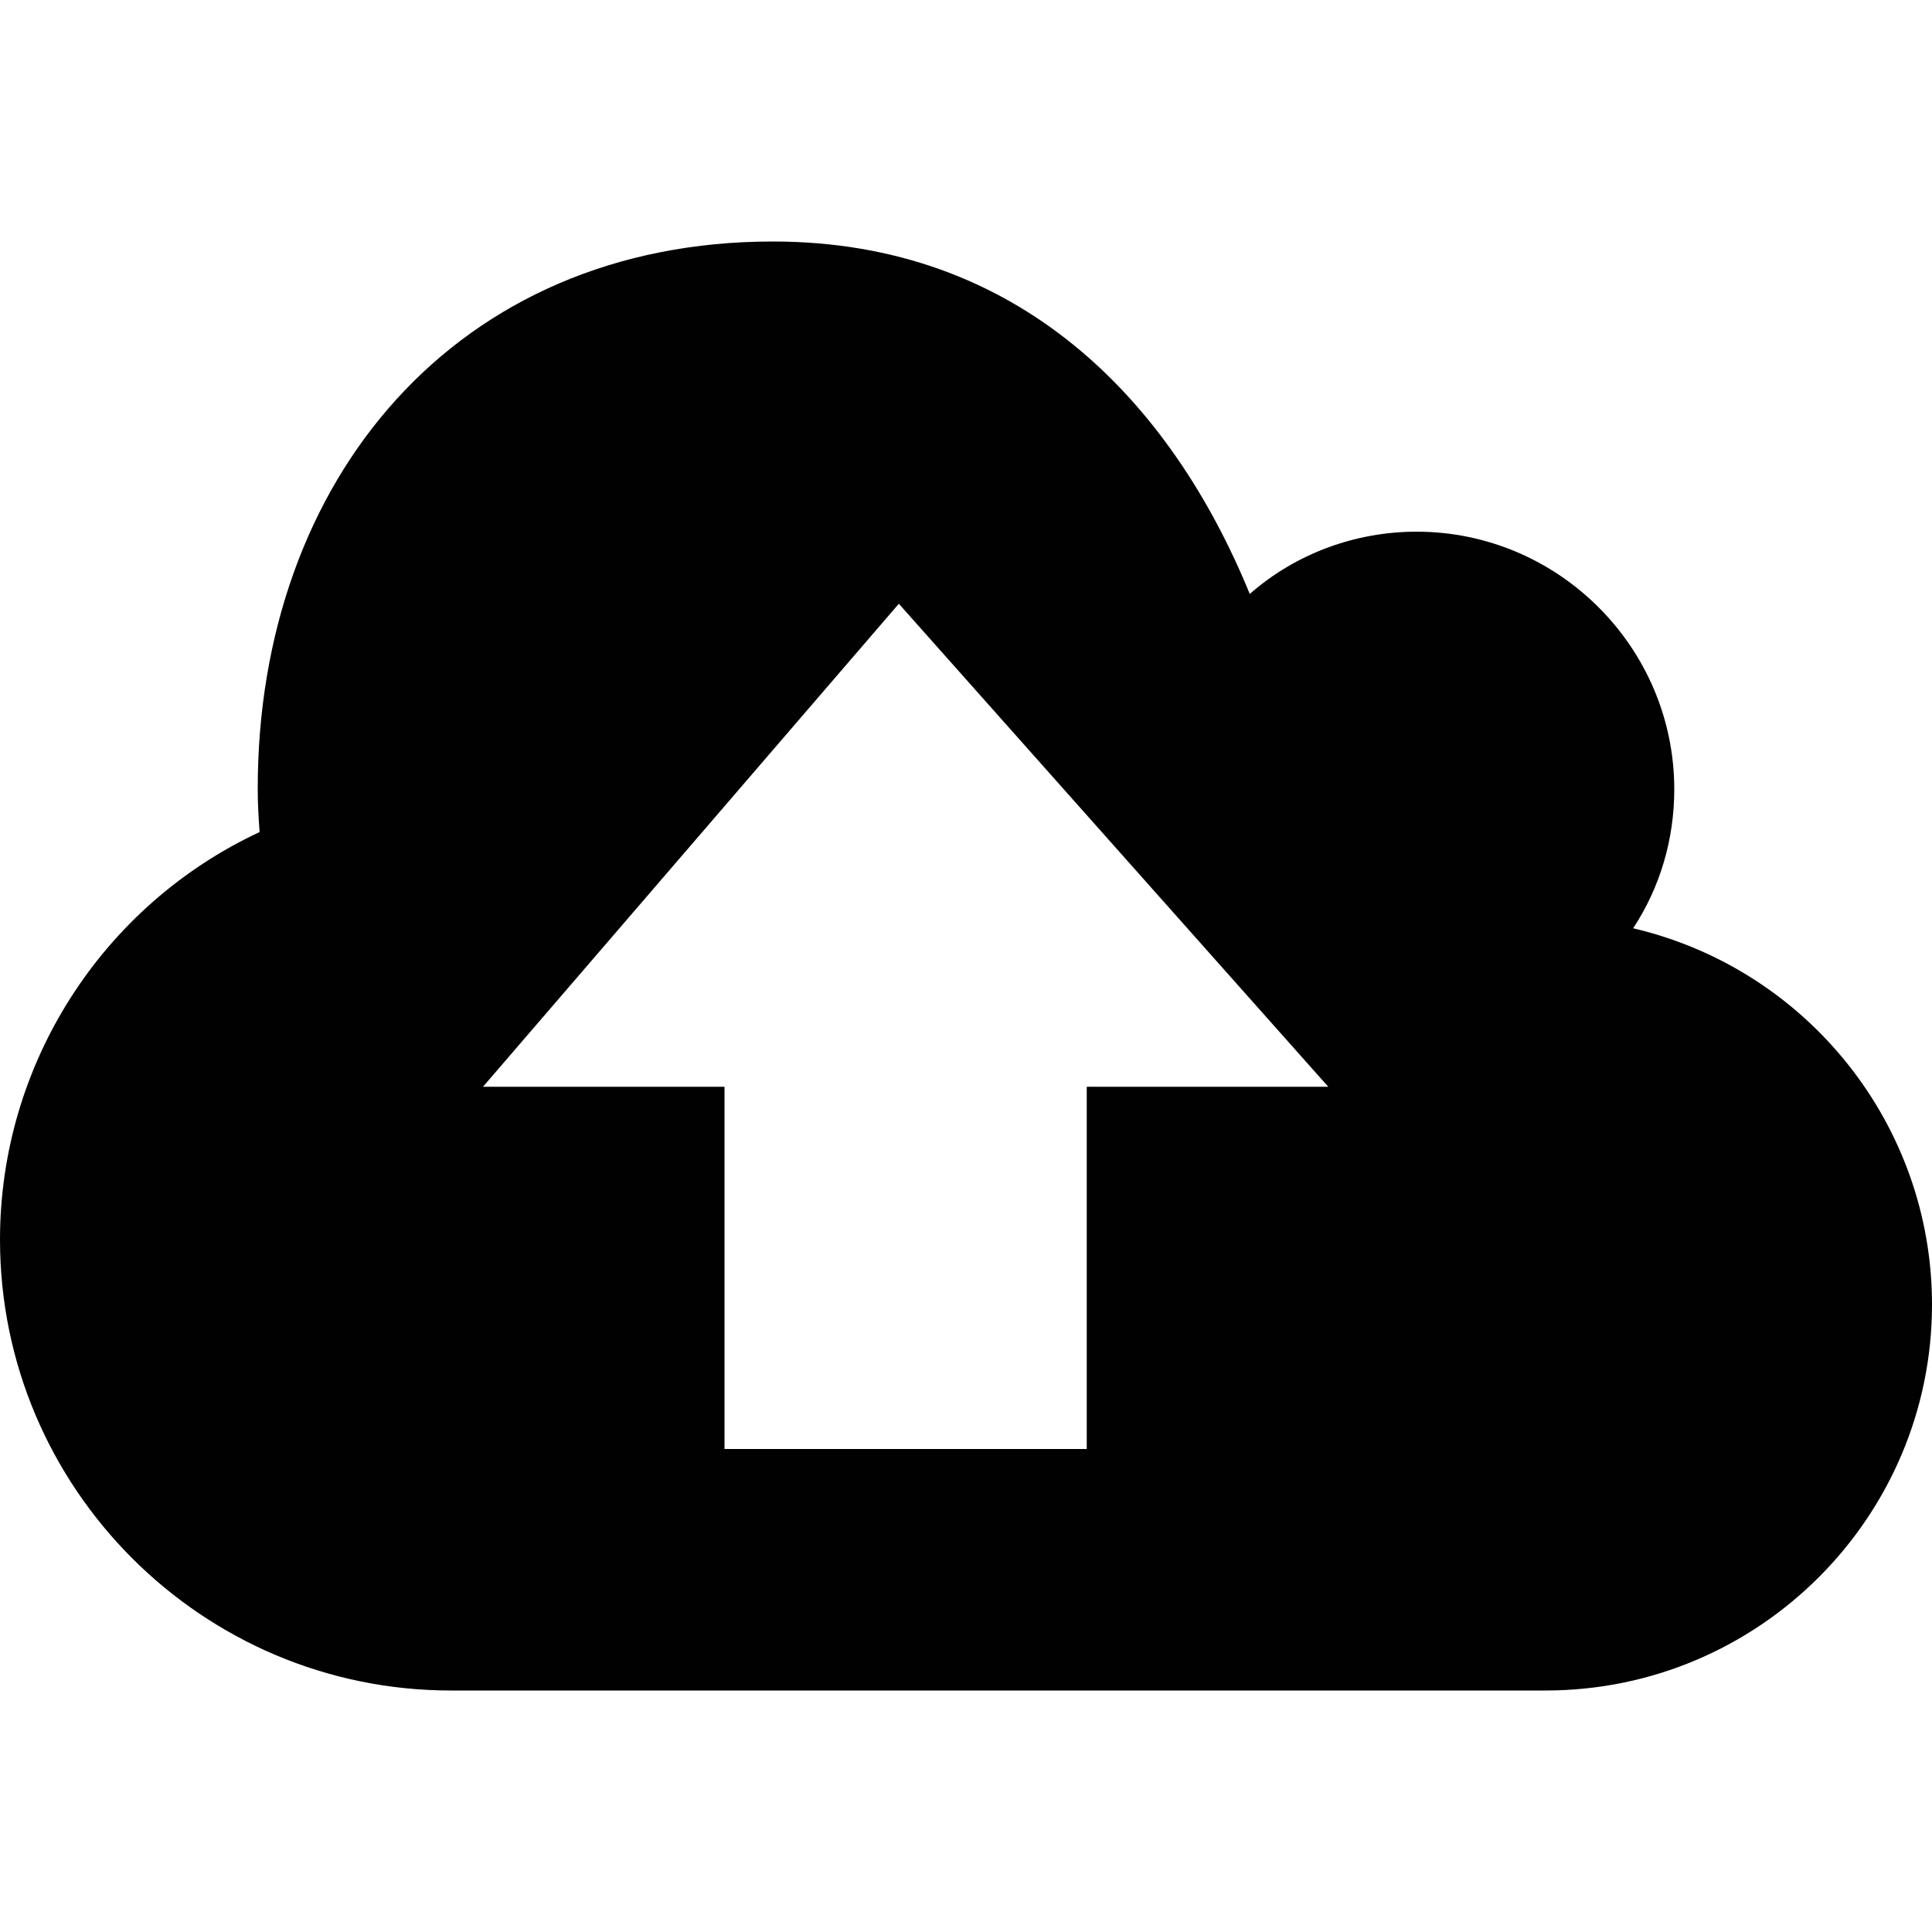 <?xml version="1.0" encoding="utf-8"?>
<!-- Generator: Adobe Illustrator 18.1.1, SVG Export Plug-In . SVG Version: 6.00 Build 0)  -->
<svg version="1.1" id="Layer_1" xmlns="http://www.w3.org/2000/svg" xmlns:xlink="http://www.w3.org/1999/xlink" x="0px" y="0px"
	 viewBox="0 0 512 512" enable-background="new 0 0 512 512" xml:space="preserve">
<g>
	<path fill="#010101" d="M409.6,448H119.5C53.6,448,0,394.4,0,328.5c0-46.4,27-88.5,68.8-108c-0.3-4-0.5-7.7-0.5-11.5
		C68.3,127,121,64,204.8,64c65.2,0,105.4,42.1,126.4,93.4c12.2-10.7,28-16.5,44.2-16.5c37.6,0,68.3,30.7,68.3,68.3
		c0,13.1-3.7,25.9-10.9,36.8c46.4,10.9,79.2,52.3,79.2,99.7C512,402.1,466.1,448,409.6,448z M128,288h64v96h96v-96h64L238.2,160
		L128,288z"/>
</g>
</svg>
